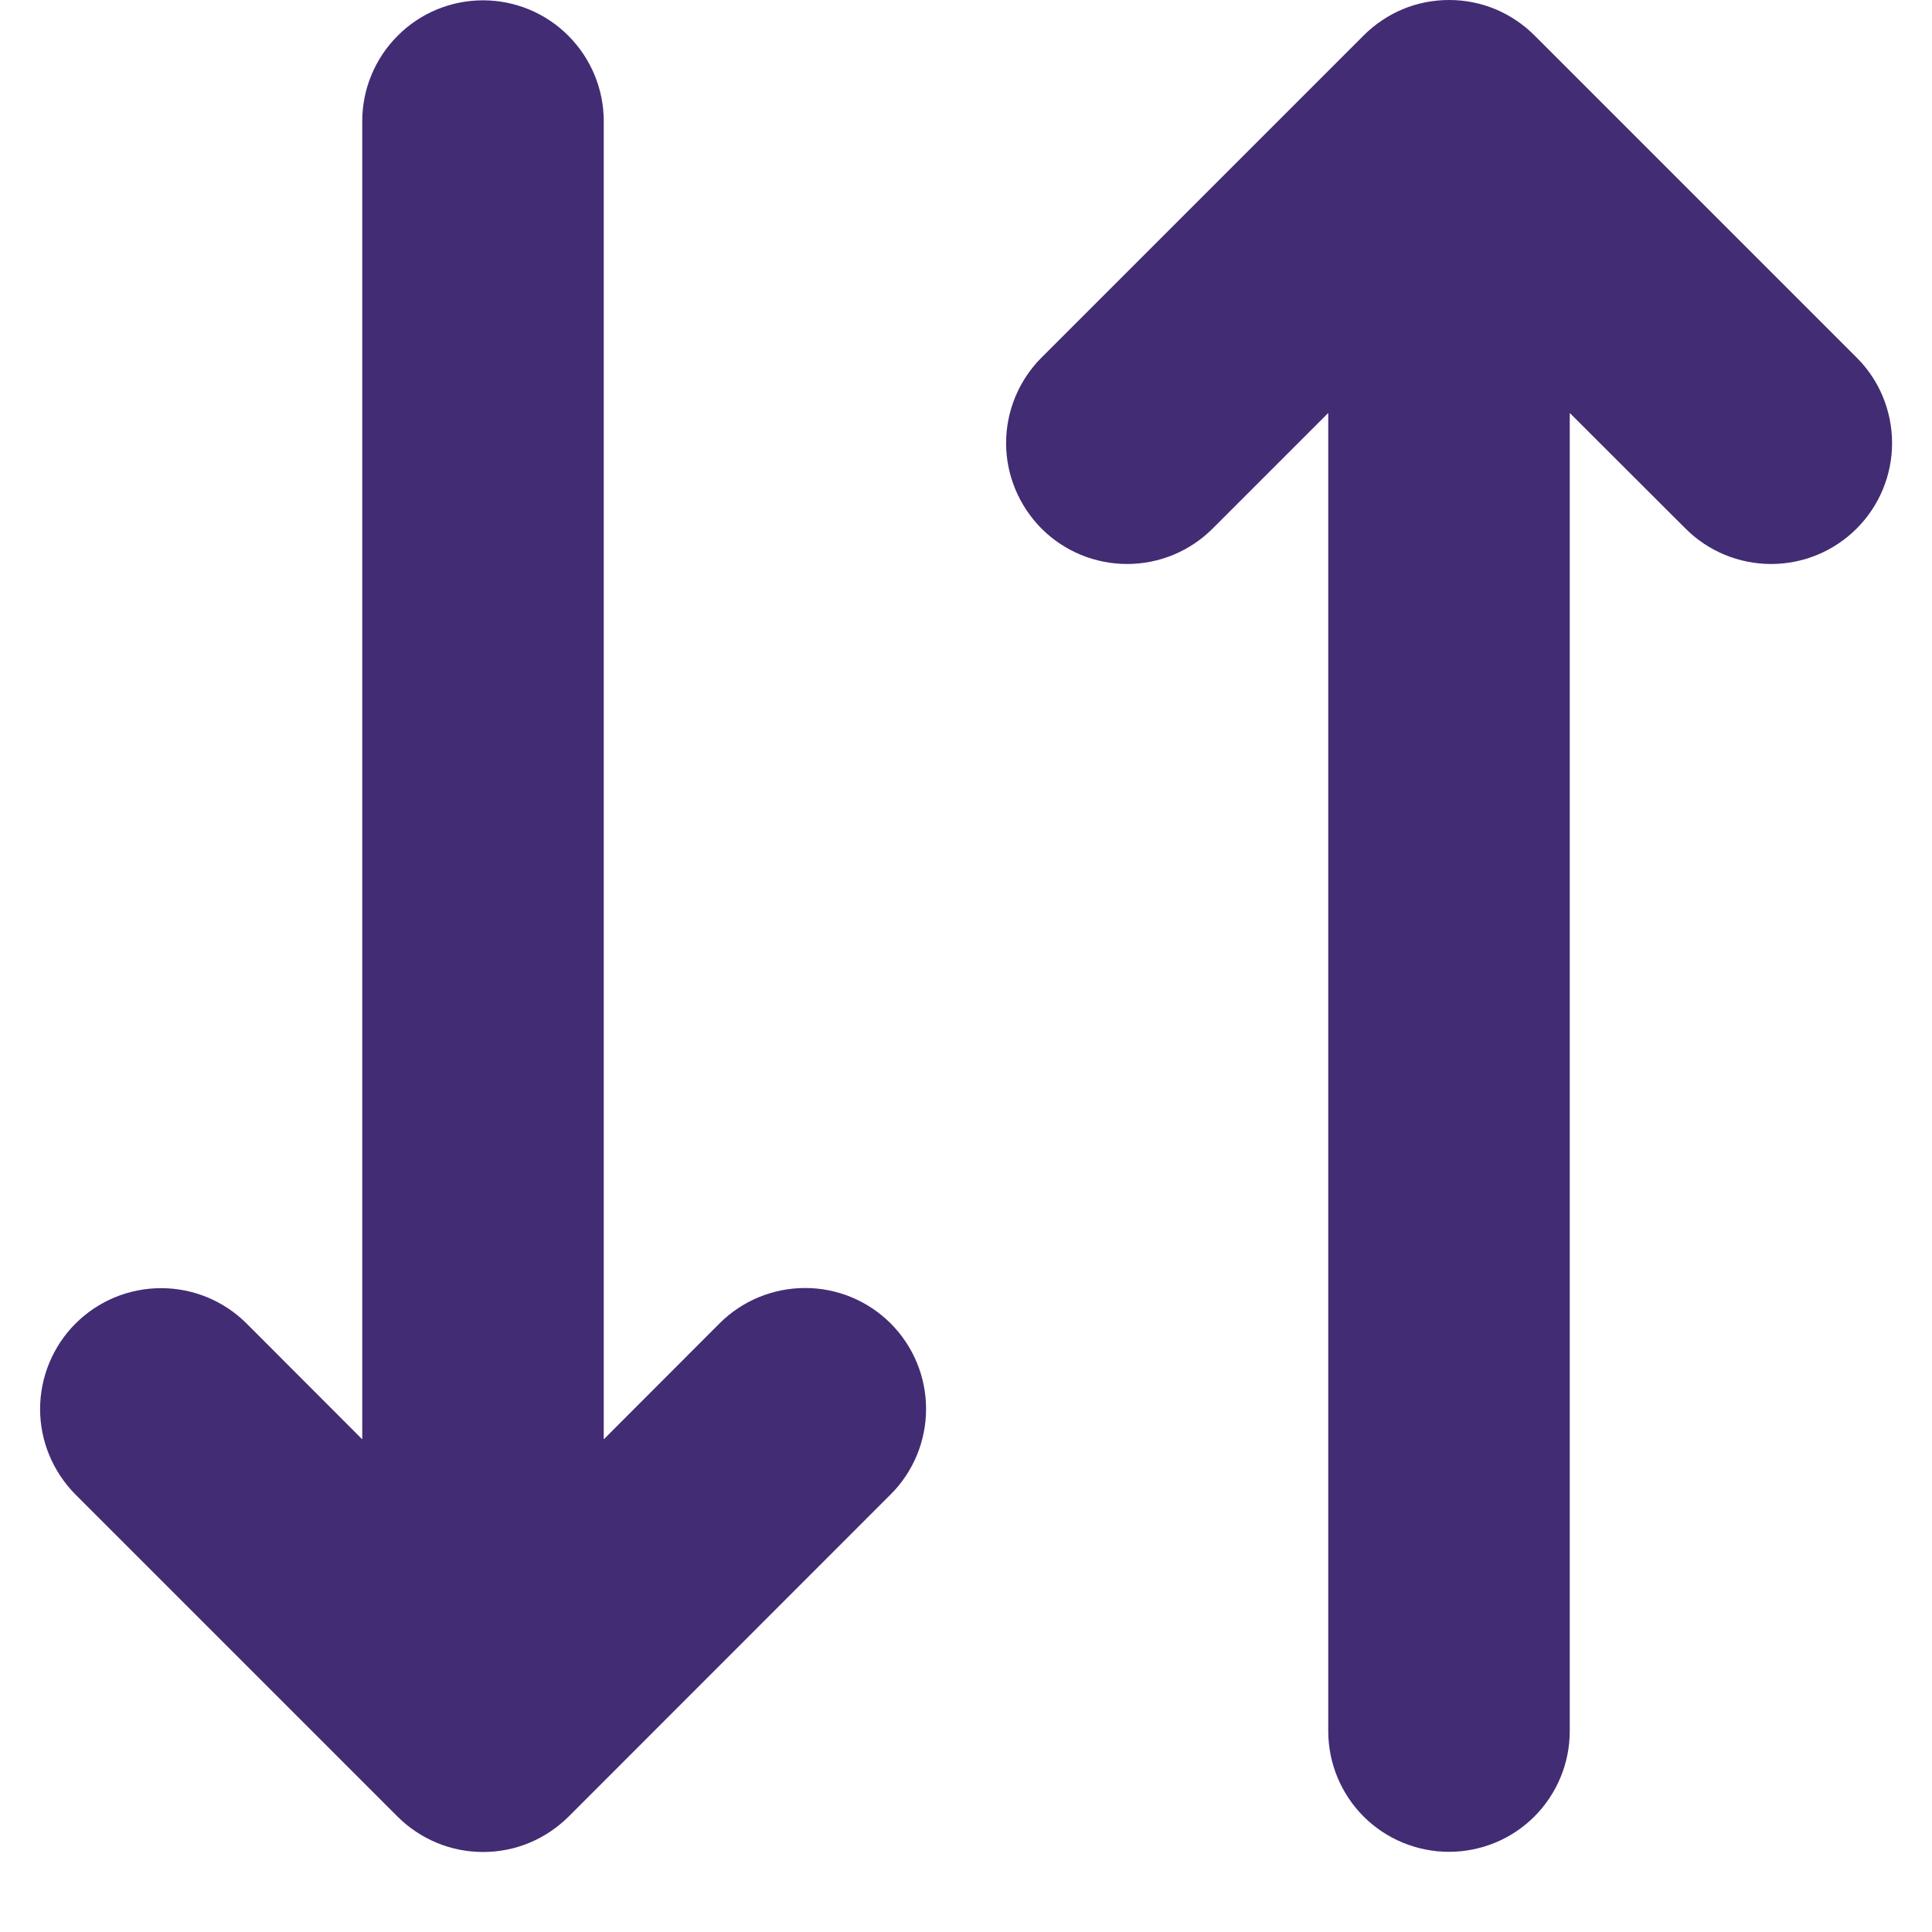 <svg width="12" height="12" viewBox="0 0 12 12" fill="none" xmlns="http://www.w3.org/2000/svg">
    <path
        d="M2.469 11.283L0.469 9.283C0.329 9.142 0.249 8.951 0.249 8.752C0.249 8.553 0.329 8.361 0.469 8.221C0.61 8.08 0.801 8.001 1.001 8.001C1.2 8.001 1.391 8.08 1.532 8.221L2.25 8.94L2.25 0.752C2.25 0.554 2.329 0.363 2.47 0.222C2.61 0.081 2.801 0.002 3 0.002C3.199 0.002 3.39 0.081 3.53 0.222C3.671 0.363 3.75 0.554 3.75 0.752L3.75 8.94L4.469 8.22C4.61 8.079 4.801 8 5.001 8C5.2 8 5.391 8.079 5.532 8.22C5.673 8.361 5.752 8.552 5.752 8.751C5.752 8.95 5.673 9.142 5.532 9.282L3.532 11.283C3.462 11.352 3.38 11.408 3.288 11.446C3.197 11.484 3.099 11.503 3.001 11.503C2.902 11.503 2.804 11.484 2.713 11.446C2.622 11.408 2.539 11.353 2.469 11.283ZM6.469 2.221C6.329 2.361 6.249 2.553 6.249 2.752C6.249 2.951 6.329 3.142 6.469 3.283C6.61 3.424 6.801 3.503 7.001 3.503C7.2 3.503 7.391 3.424 7.532 3.283L8.25 2.565L8.25 10.752C8.25 10.951 8.329 11.142 8.47 11.283C8.61 11.423 8.801 11.502 9 11.502C9.199 11.502 9.39 11.423 9.53 11.283C9.671 11.142 9.75 10.951 9.75 10.752L9.75 2.565L10.469 3.283C10.61 3.424 10.801 3.503 11.001 3.503C11.2 3.503 11.391 3.424 11.532 3.283C11.673 3.142 11.752 2.951 11.752 2.752C11.752 2.553 11.673 2.361 11.532 2.221L9.532 0.221C9.462 0.151 9.379 0.095 9.288 0.057C9.197 0.019 9.099 -1.15948e-07 9.001 -1.20263e-07C8.902 -1.24578e-07 8.804 0.019 8.713 0.057C8.622 0.095 8.539 0.151 8.469 0.221L6.469 2.221Z"
        fill="#422C74" />
</svg>
